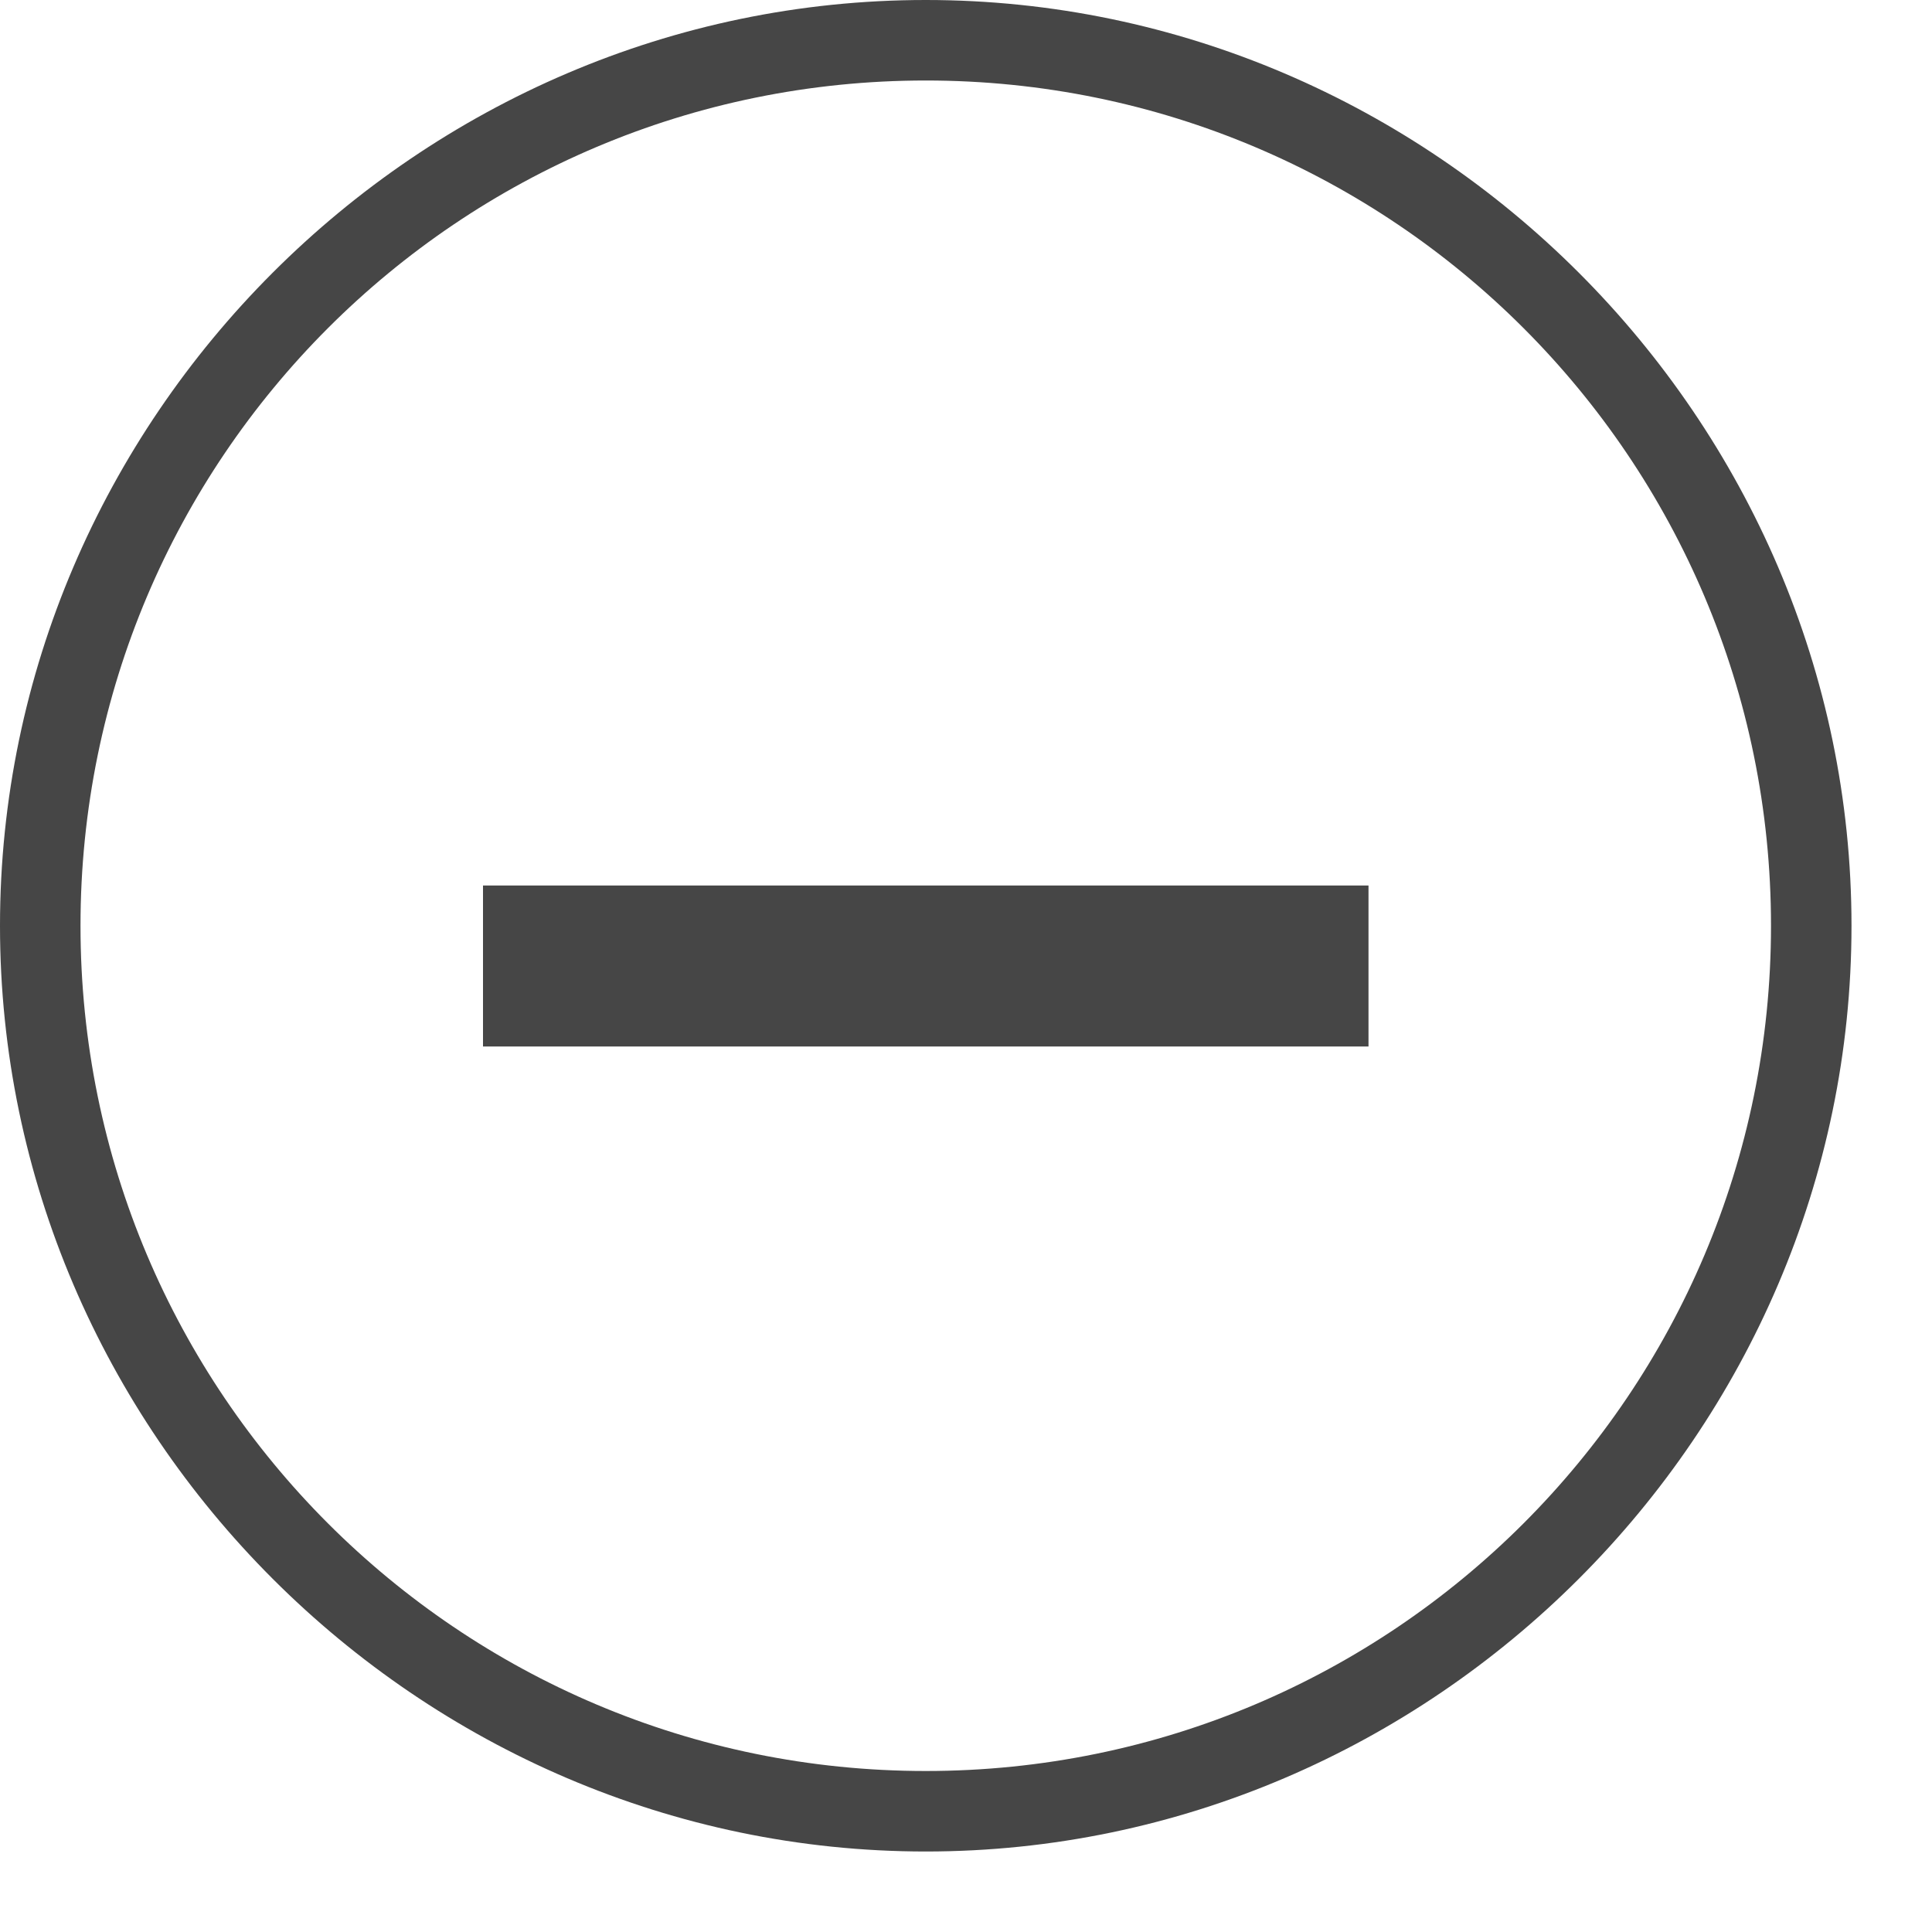 
<svg enable-background="new 0 0 24 24" id="Artwork" version="1.1" viewBox="0 0 24 24" x="0px" xml:space="preserve" xmlns="http://www.w3.org/2000/svg" xmlns:xlink="http://www.w3.org/1999/xlink" y="0px">
  <rect class="aw-theme-iconOutline" fill="#464646" height="2" width="11" x="6" y="11"/>
  <path class="aw-theme-iconOutline" d="M11.5,23C5.2,23,0,17.8,0,11.5S5.2,0,11.5,0S23,5.2,23,11.5S17.8,23,11.5,23z M11.5,1C5.7,1,1,5.7,1,11.5  S5.7,22,11.5,22S22,17.3,22,11.5S17.3,1,11.5,1z" fill="#464646"/>
</svg>